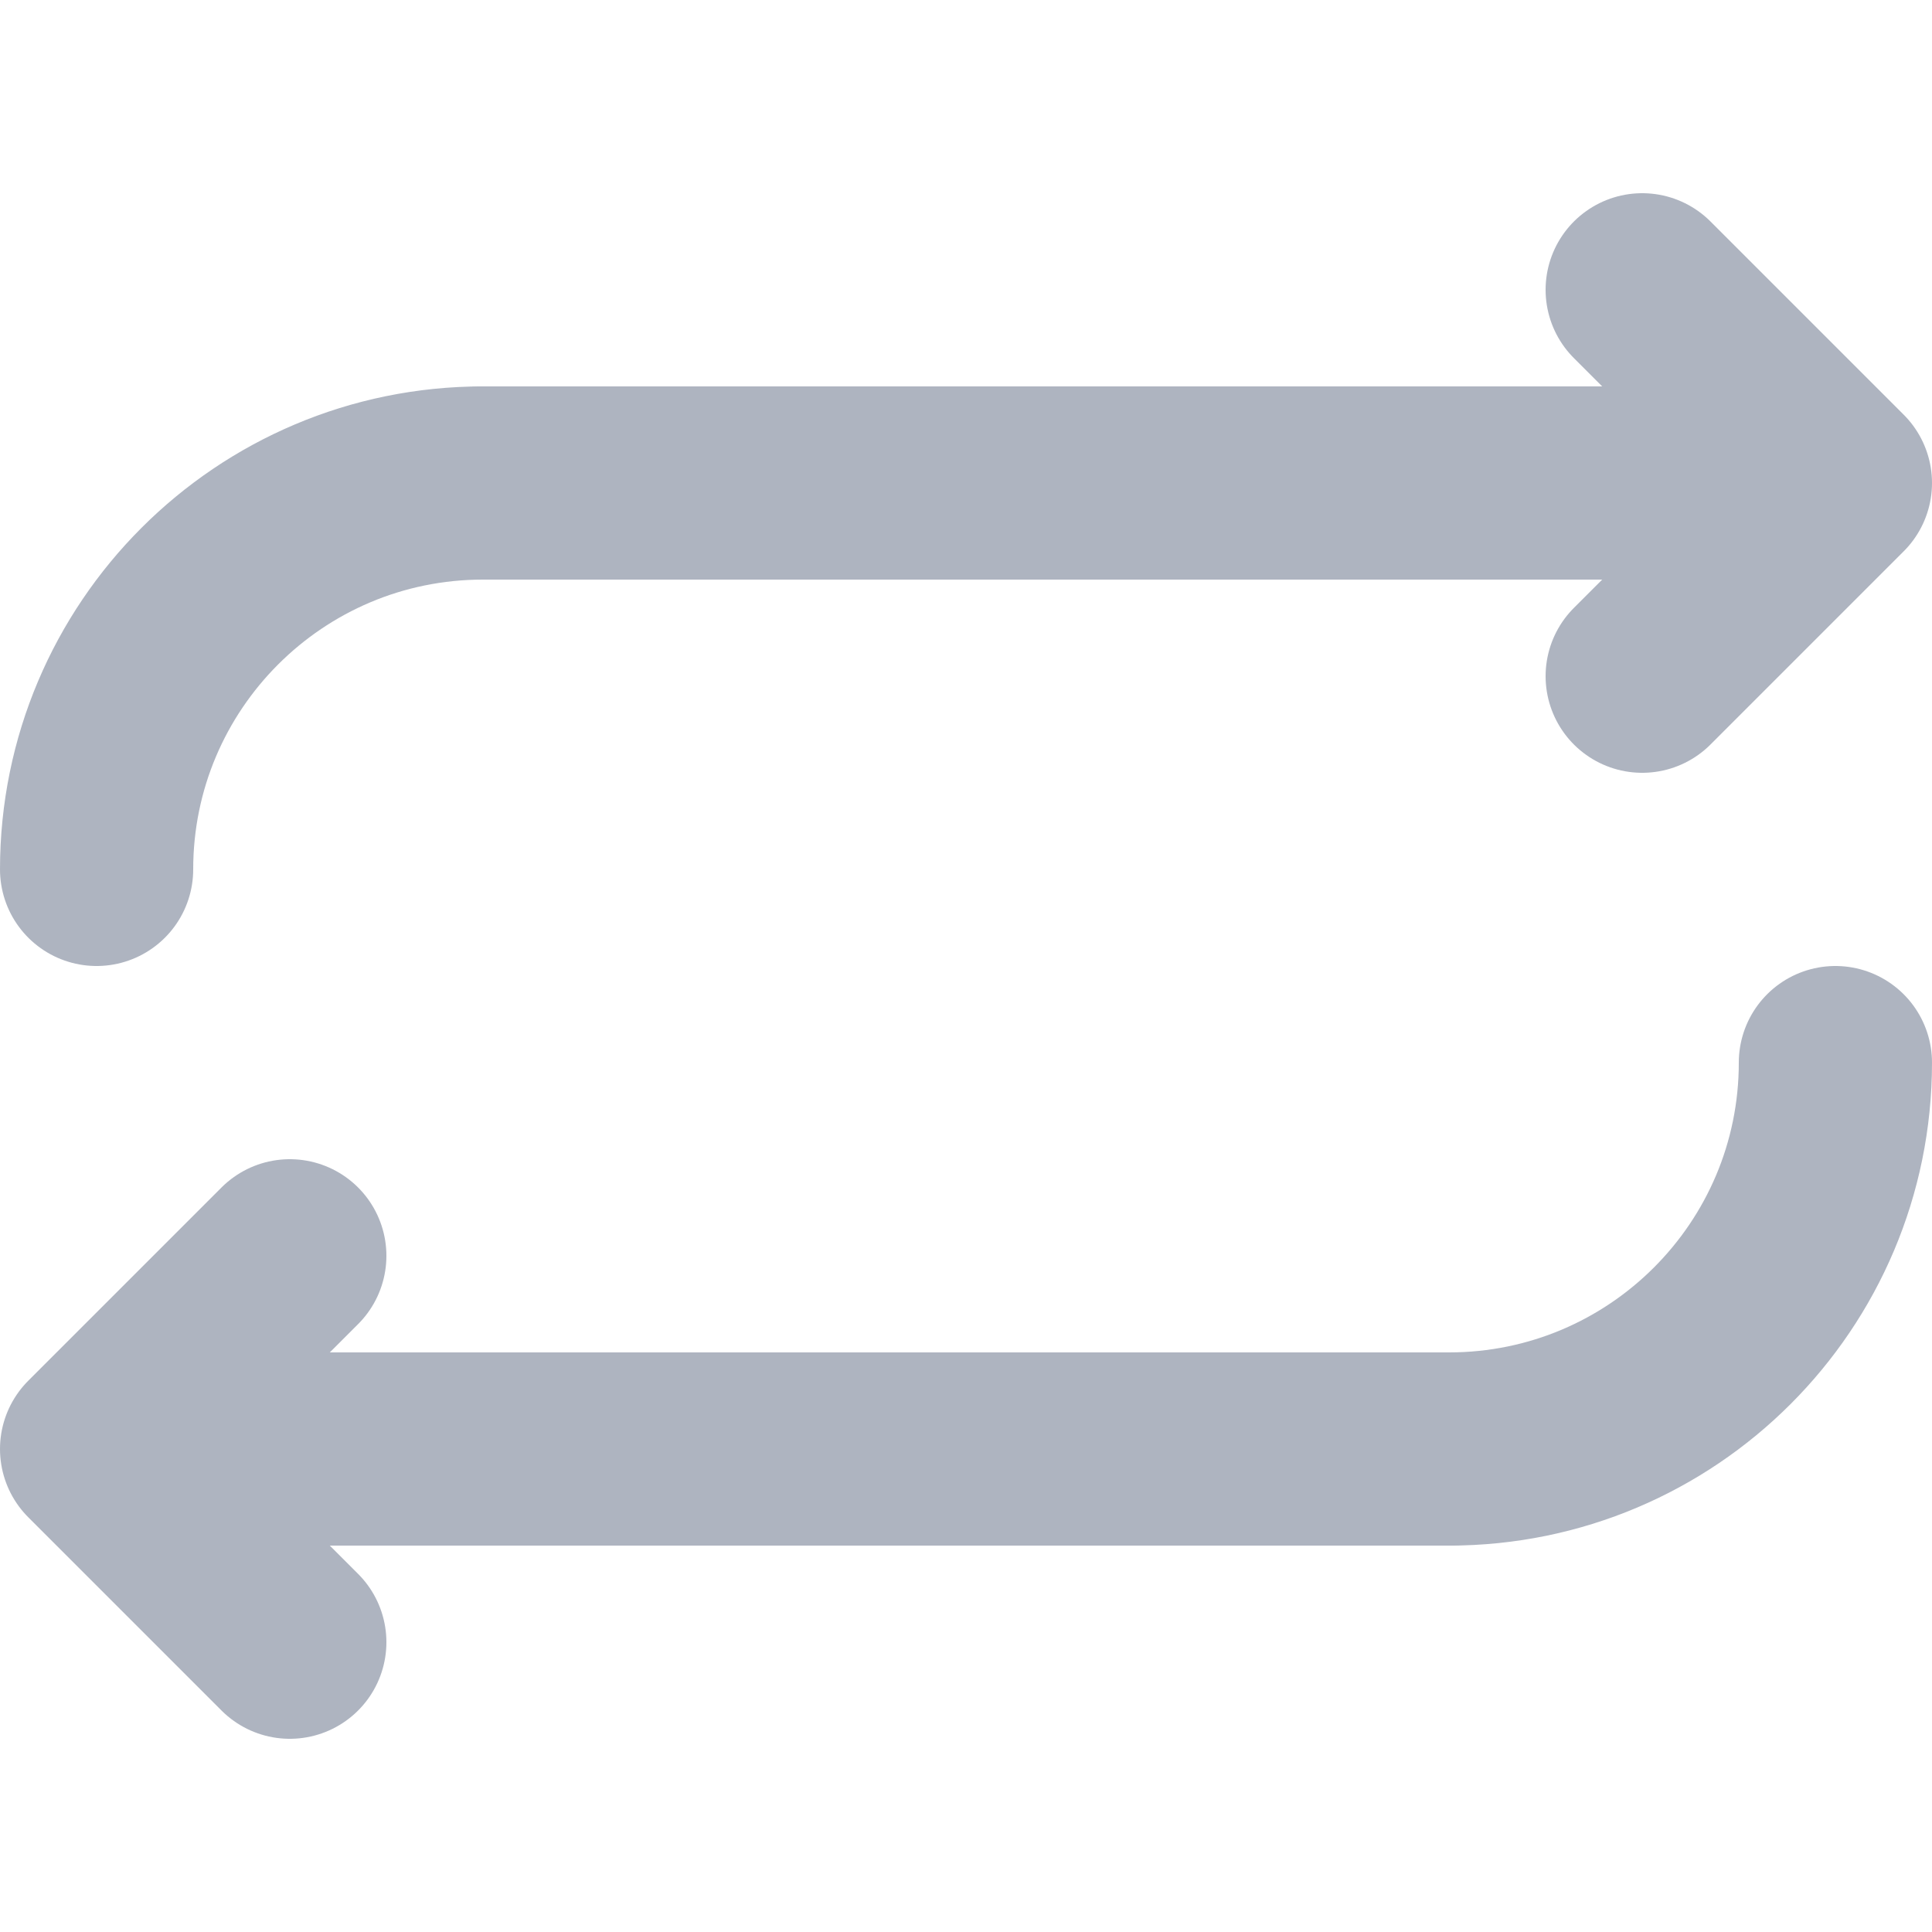 <svg width="20" height="20" viewBox="0 0 20 20" fill="none" xmlns="http://www.w3.org/2000/svg">
<g clip-path="url(#clip0_122_66)">
<path d="M17 3L19 5M19 5L17 7M19 5H5" stroke="#AEB4C0" stroke-width="2" stroke-linecap="round" stroke-linejoin="round"/>
<path d="M3 17L1 15M1 15L3 13M1 15L15 15" stroke="#AEB4C0" stroke-width="2" stroke-linecap="round" stroke-linejoin="round"/>
<path d="M1 9C1 6.791 2.791 5 5 5" stroke="#AEB4C0" stroke-width="2" stroke-linecap="round"/>
<path d="M19 11C19 13.209 17.209 15 15 15" stroke="#AEB4C0" stroke-width="2" stroke-linecap="round"/>
</g>
<defs>
<clipPath id="clip0_122_66">
<rect width="20" height="20" fill="white"/>
</clipPath>
</defs>
</svg>
